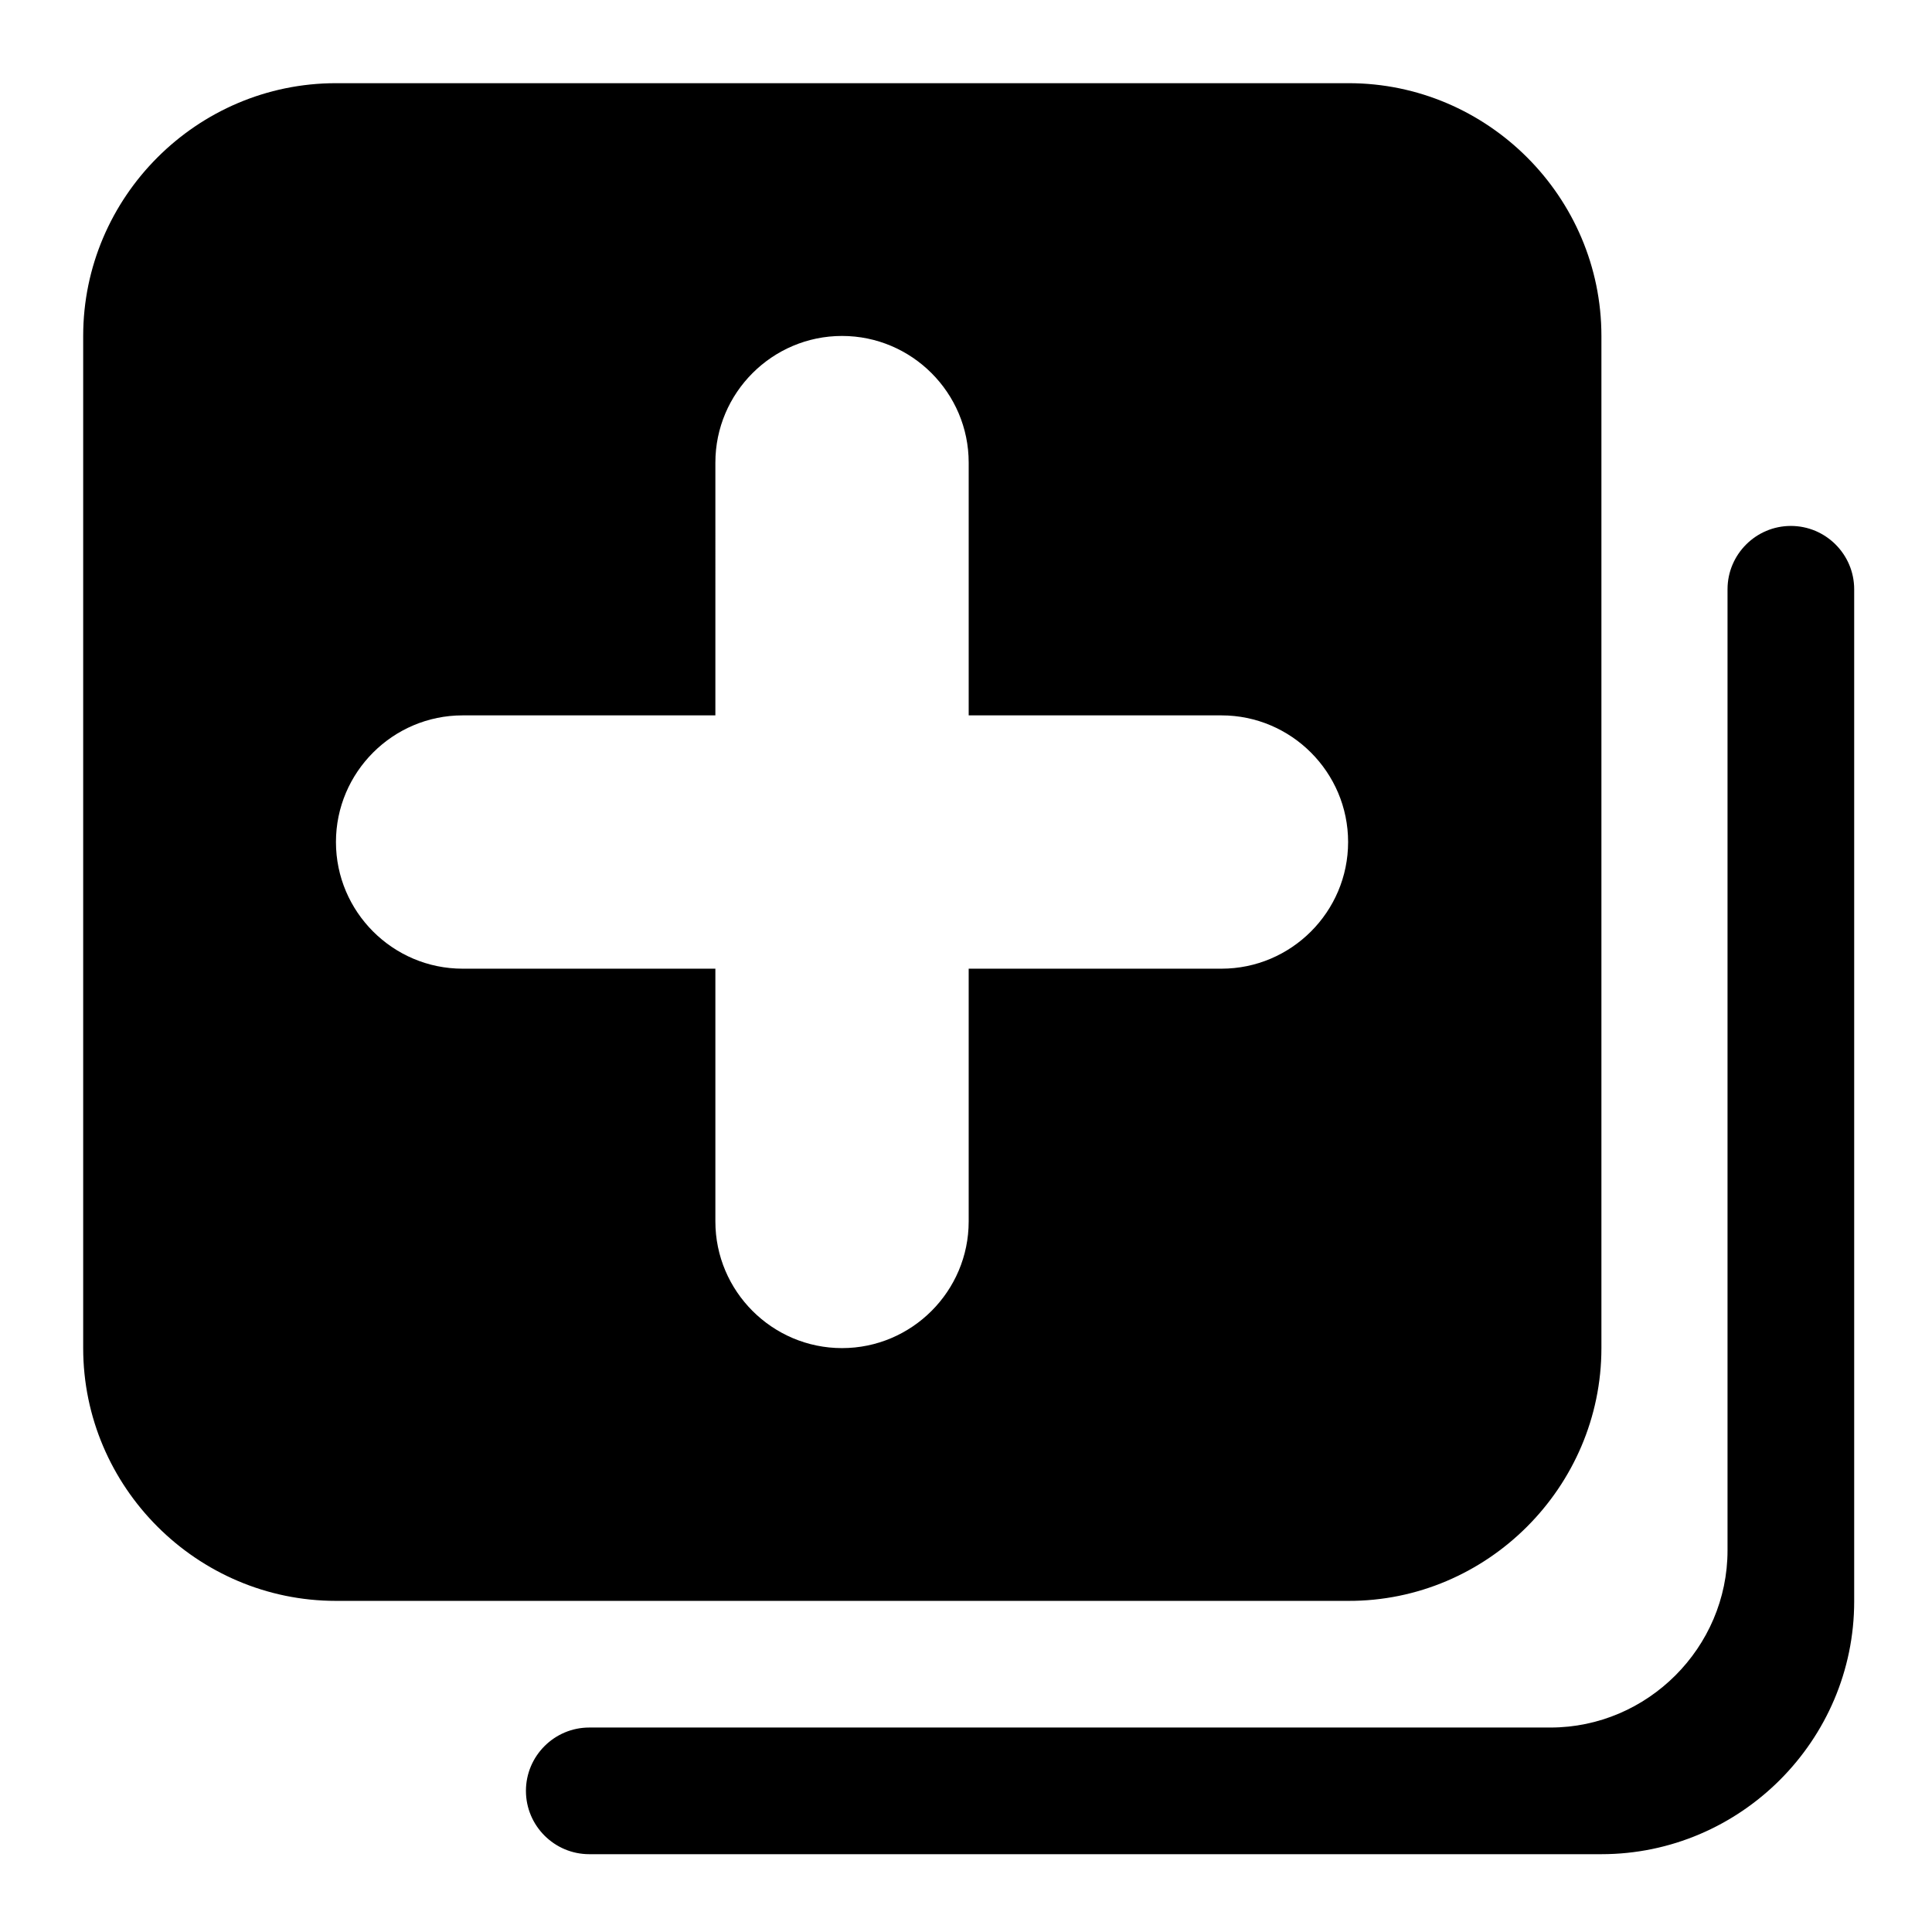 <?xml version="1.0" encoding="utf-8"?>
<!-- Generator: Adobe Illustrator 22.0.1, SVG Export Plug-In . SVG Version: 6.00 Build 0)  -->
<svg version="1.0" id="图层_1" xmlns="http://www.w3.org/2000/svg" xmlns:xlink="http://www.w3.org/1999/xlink" x="0px" y="0px"
	 viewBox="0 0 360 360" style="enable-background:new 0 0 360 360;" xml:space="preserve">
<g>
	<g>
		<path d="M298.4,251.2V62.6c0-25.9-21.2-47.1-47.1-47.1H62.6c-25.9,0-47.1,21.2-47.1,47.1v188.6c0,25.9,21.2,47.1,47.1,47.1h188.6
			C277.1,298.4,298.4,277.1,298.4,251.2z M227.6,180.5h-47.1v47.1c0,13-10.6,23.6-23.6,23.6s-23.6-10.6-23.6-23.6v-47.1H86.2
			c-13,0-23.6-10.6-23.6-23.6c0-13,10.6-23.6,23.6-23.6h47.1V86.2c0-13,10.6-23.6,23.6-23.6s23.6,10.6,23.6,23.6v47.1h47.1
			c13,0,23.6,10.6,23.6,23.6C251.2,169.9,240.6,180.5,227.6,180.5z M333.7,98c-6.5,0-11.8,5.3-11.8,11.8v179.1c0,18.1-14.9,33-33,33
			H109.8c-6.5,0-11.8,5.3-11.8,11.8c0,6.5,5.3,11.8,11.8,11.8h188.6c25.9,0,47.1-21.2,47.1-47.1V109.8
			C345.5,103.3,340.2,98,333.7,98z"/>
	</g>
</g>
</svg>
